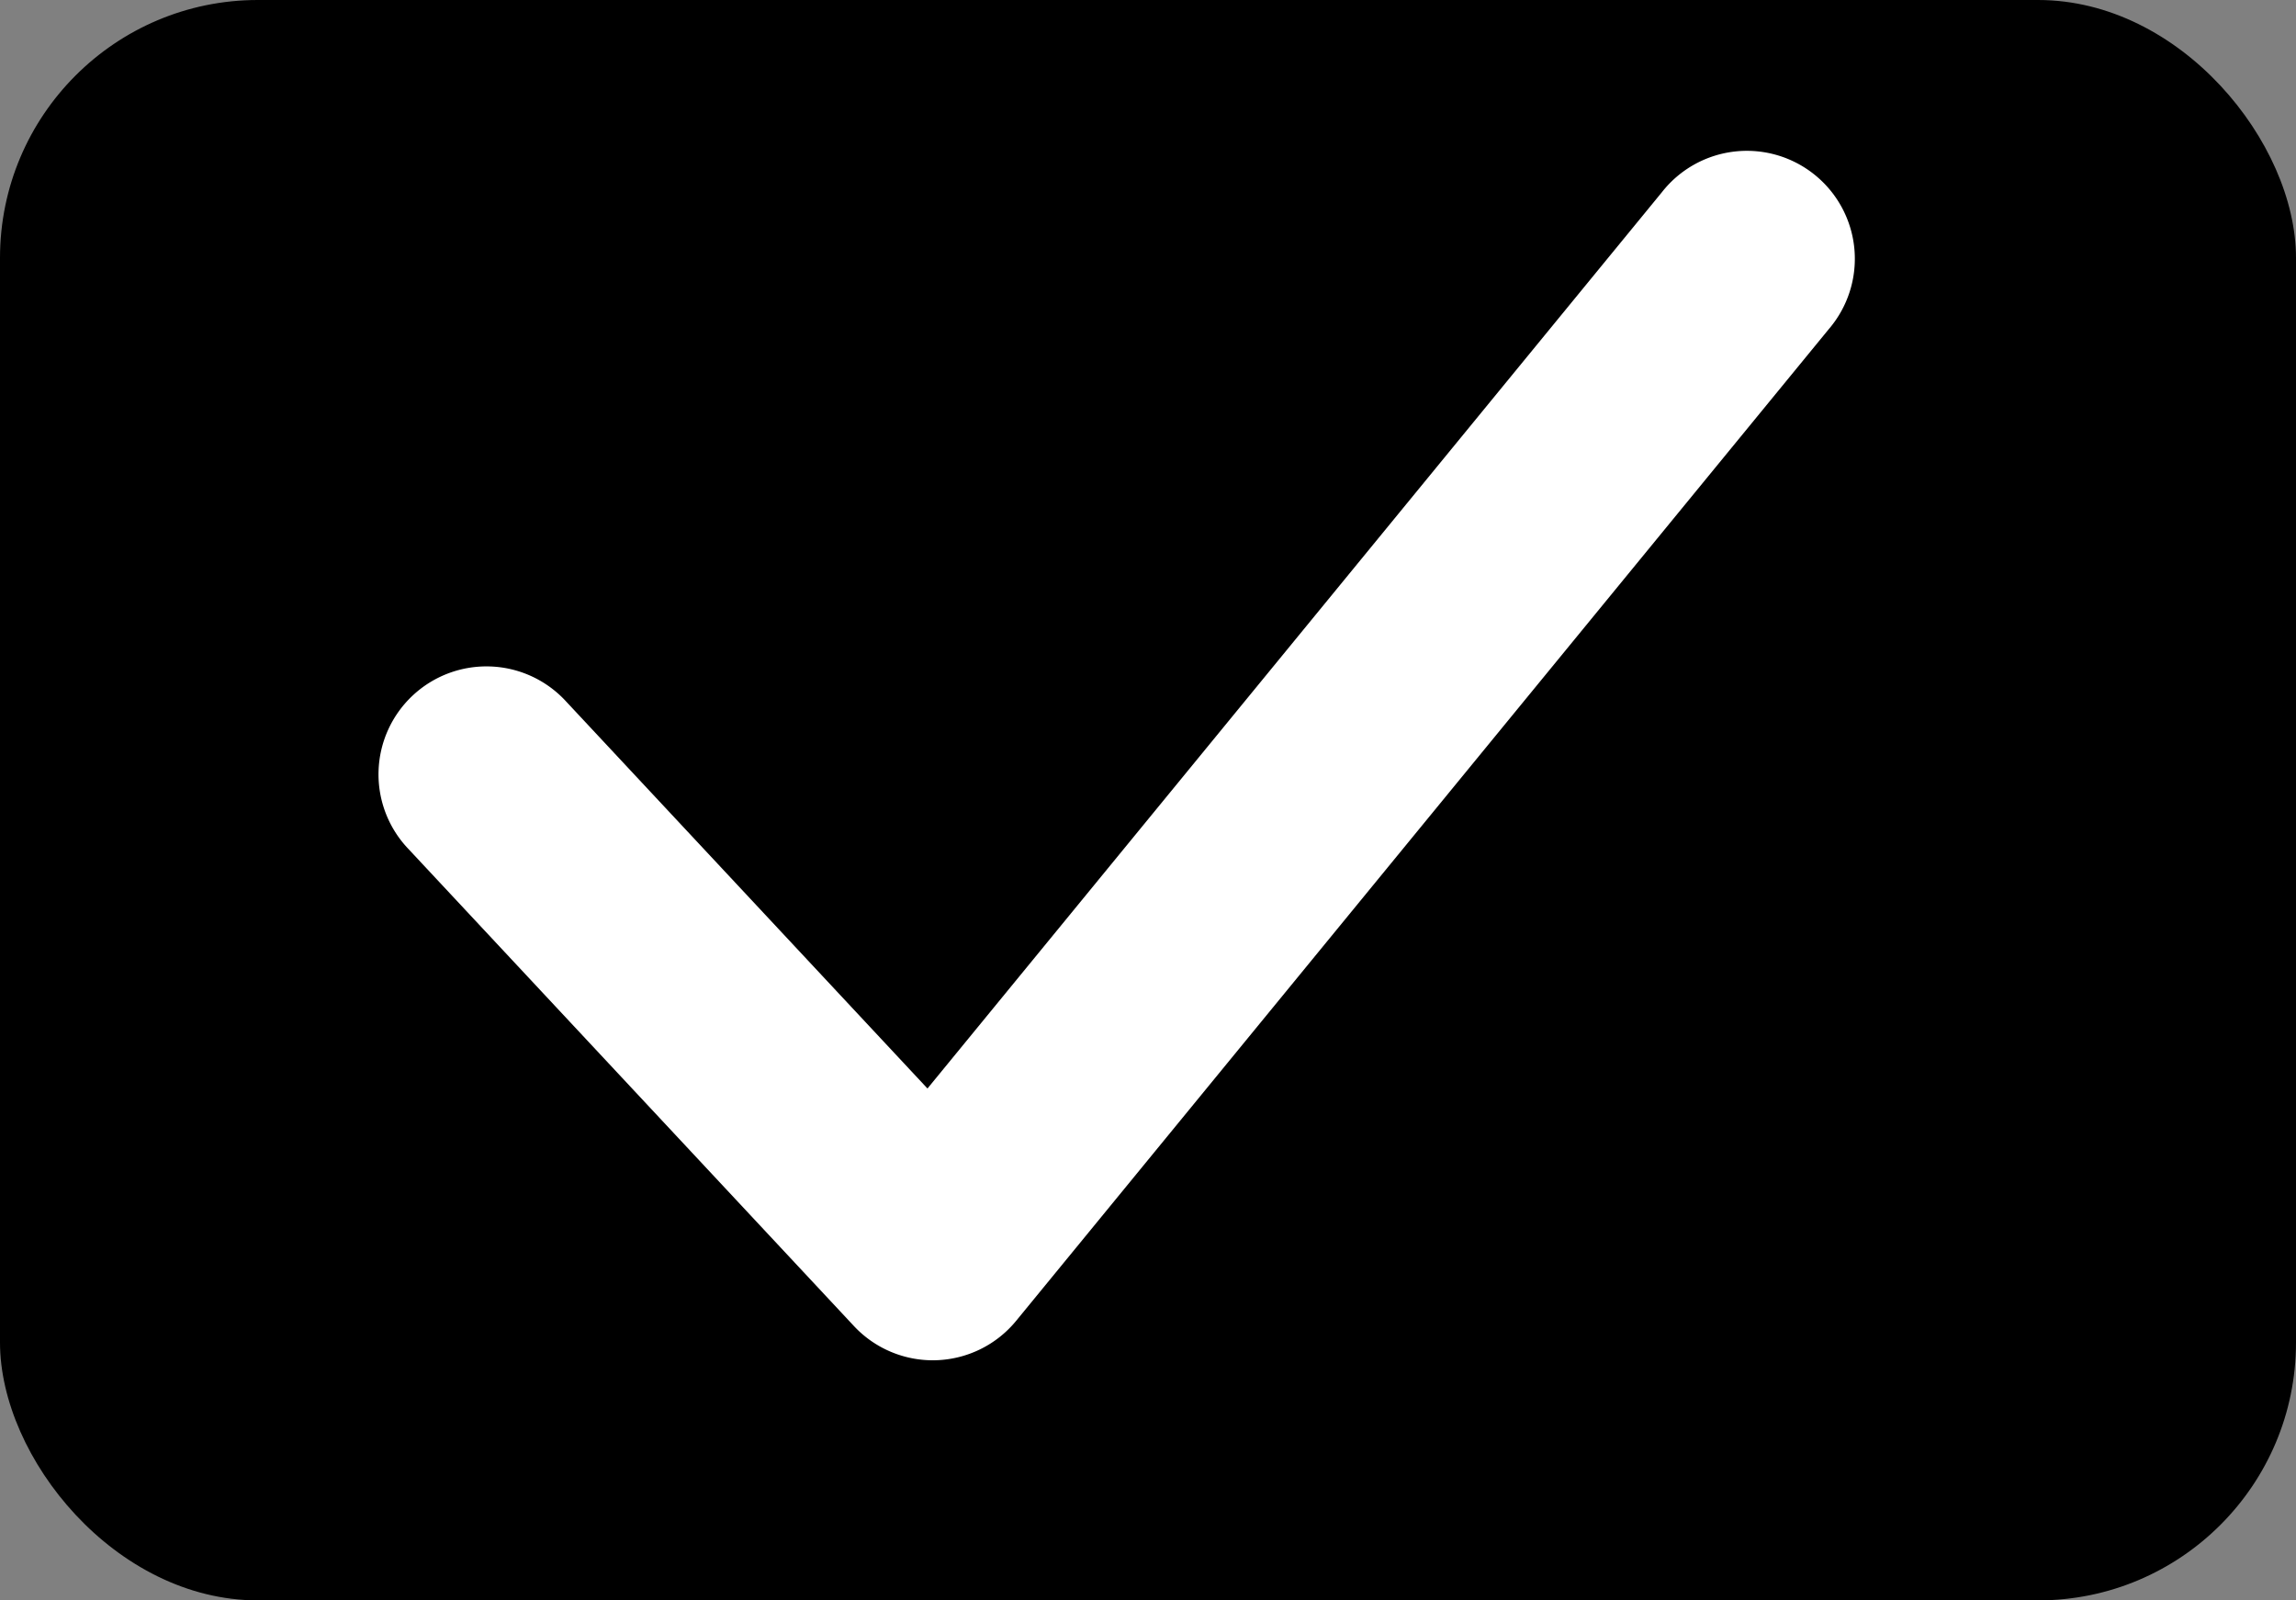 <?xml version="1.0" encoding="UTF-8" standalone="no"?><svg xmlns="http://www.w3.org/2000/svg" id="Layer_1" data-name="Layer 1" viewBox="0 0 236.71 164.98" version="1.1"><rect x="0" y="0" width="236.71" height="164.98" fill="#808080" stroke="none"/><title id="title6">Admin_Icons</title><rect class="cls-1" x="0" y="0" width="236.71" height="164.98" rx="26.59" id="rect8"/><path class="cls-2" fill="#ffffff" d="m 42.1,87.51 45.93,49.18 A 11.12,11.12 0 0 0 104.77,136.15 L 188.55,33.92 a 11.13,11.13 0 1 0 -17.21,-14.11 L 95.62,112.21 l -37.25,-39.89 a 11.13,11.13 0 1 0 -16.27,15.19 z" id="path10"/></svg>